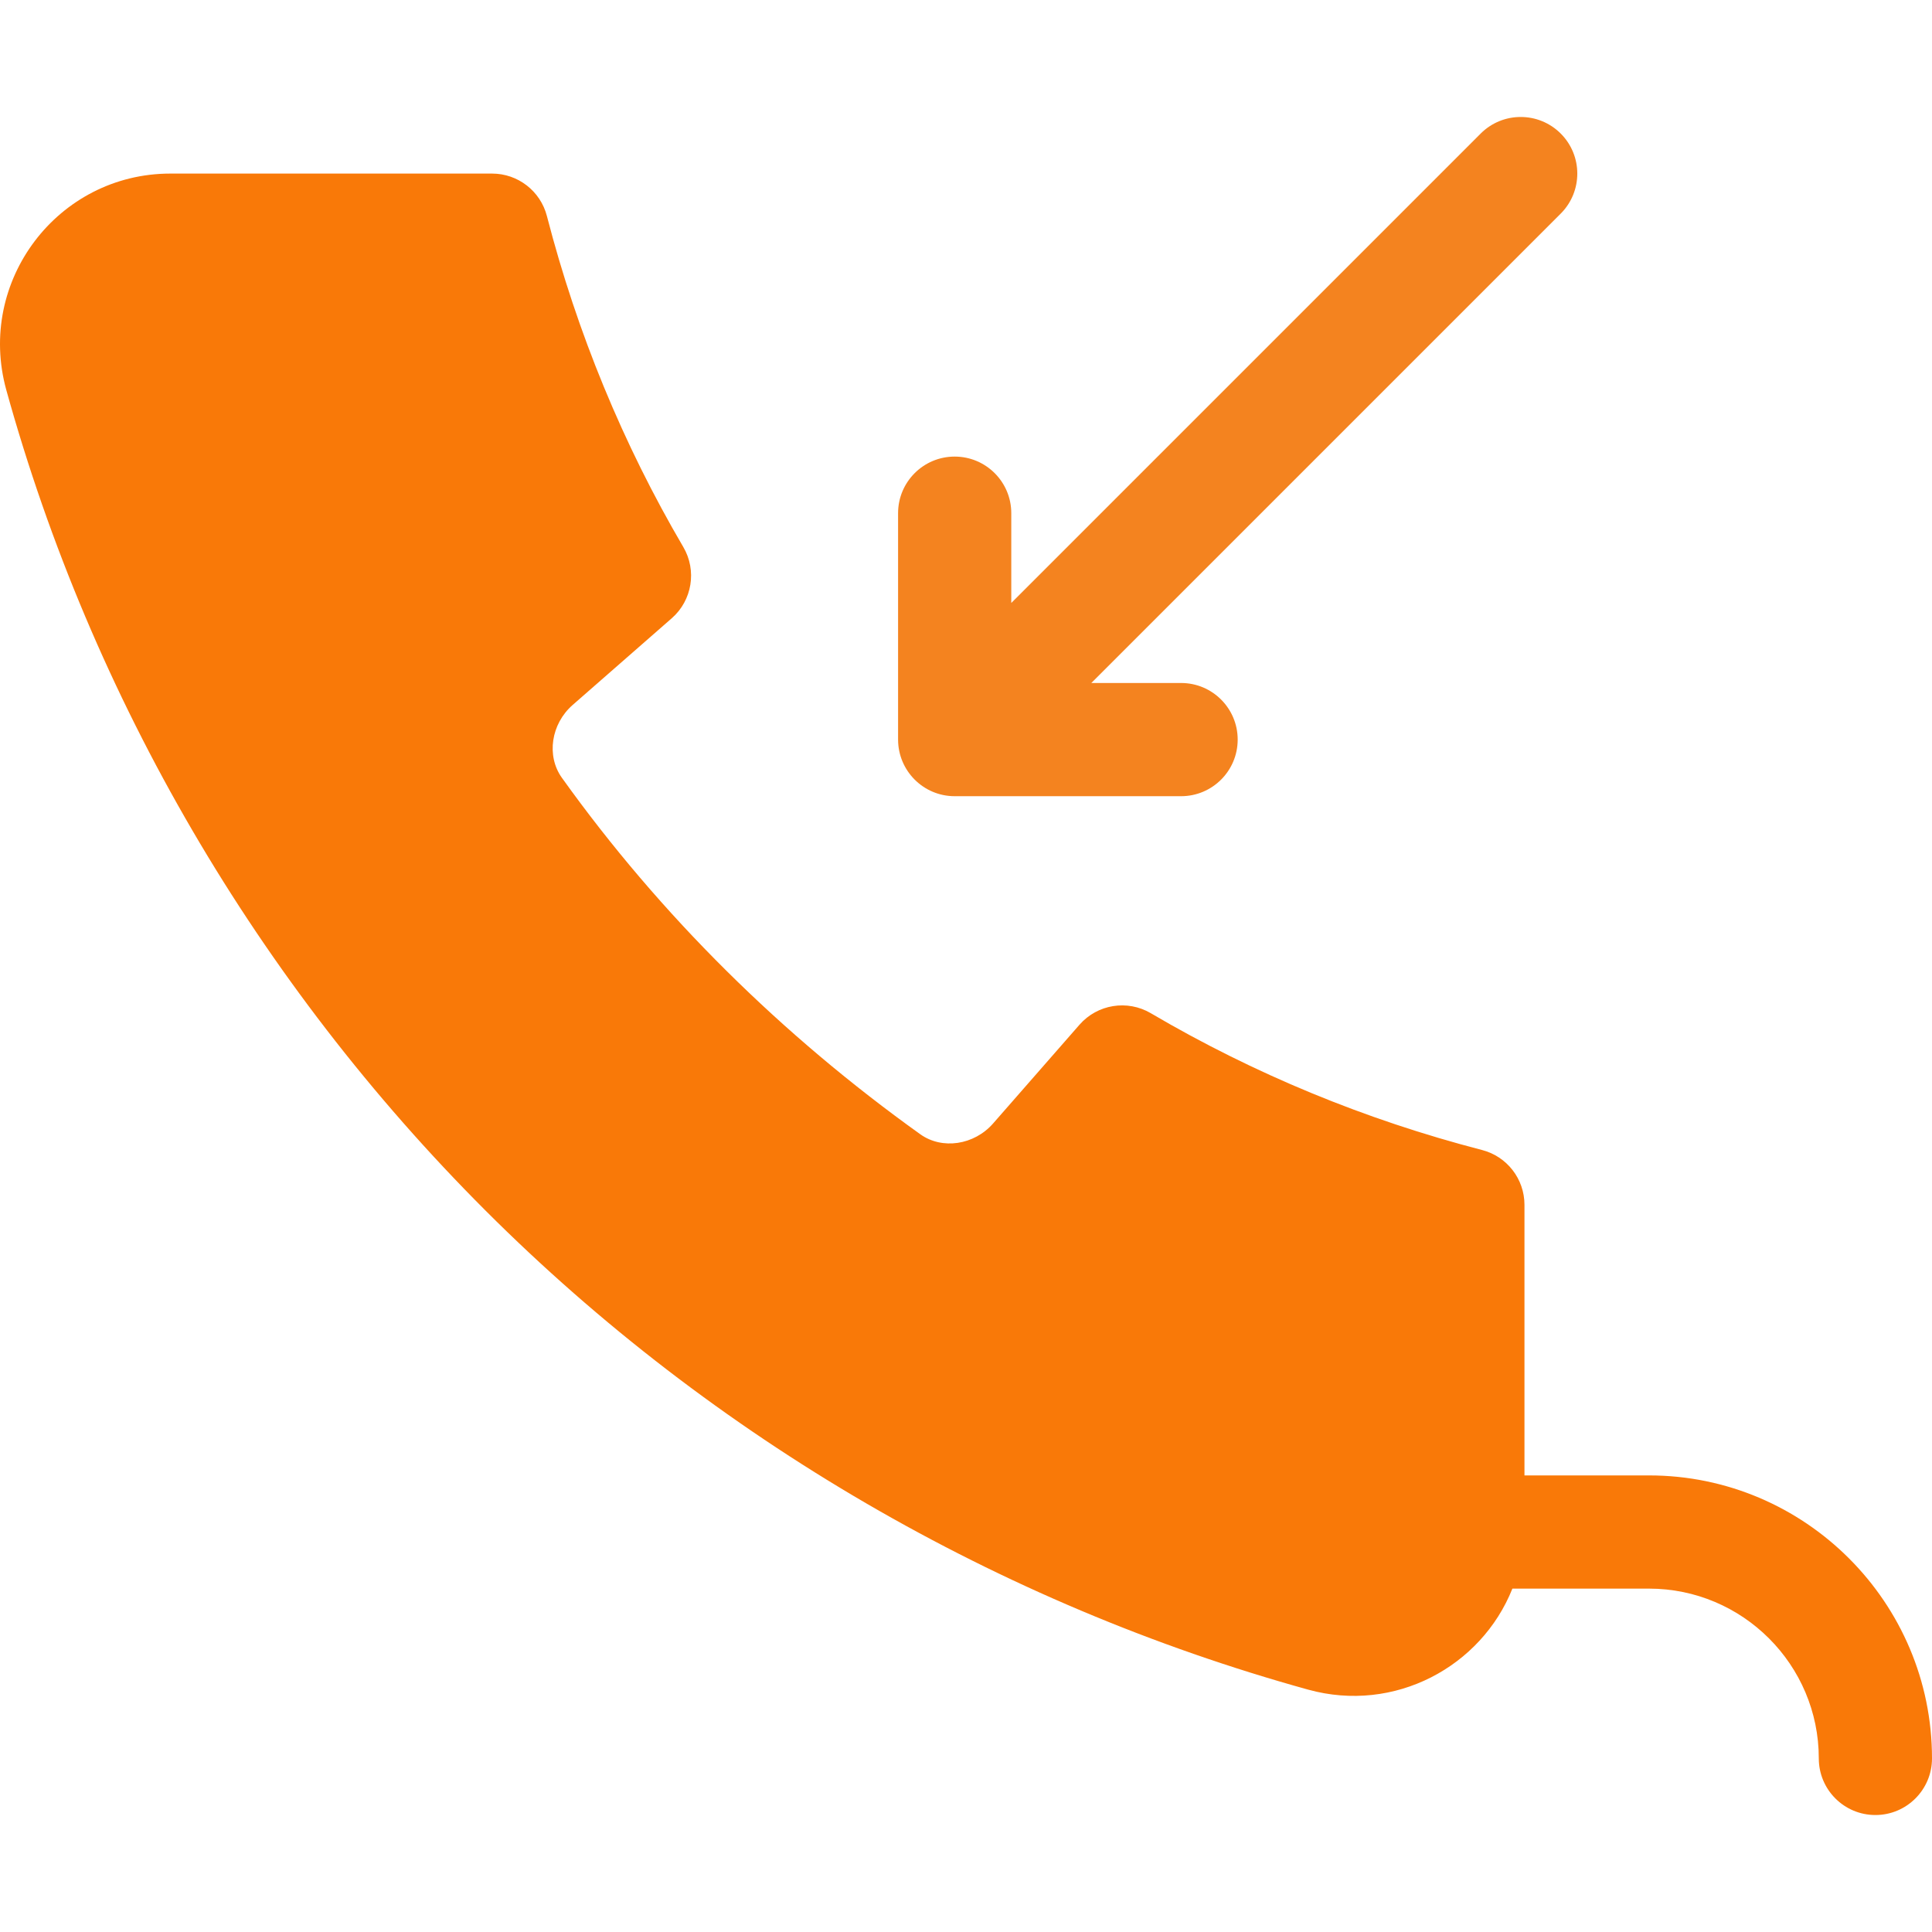 <svg width="512" height="512" viewBox="0 0 512 512" fill="none" xmlns="http://www.w3.org/2000/svg">
<path d="M253 211H313C321.284 211 328 204.284 328 196C328 187.716 321.284 181 313 181H289.213L413.607 56.607C419.465 50.749 419.465 41.252 413.607 35.394C407.75 29.536 398.252 29.536 392.394 35.394L268 159.787V136C268 127.716 261.284 121 253 121C244.716 121 238 127.716 238 136V196C238 196.015 238.002 196.03 238.002 196.044C238.028 204.259 244.698 211 253 211Z" fill="#F4831F"/>
<path d="M437 391H404V319.285C404 312.449 399.378 306.477 392.76 304.764C361.78 296.742 332.242 284.543 304.97 268.508C298.758 264.857 290.825 266.137 286.079 271.561L263.183 297.727C258.153 303.475 249.676 304.733 243.885 300.589C207.343 274.443 175.048 242.657 148.903 206.115C144.759 200.323 146.016 191.847 151.765 186.818L178.022 163.844C183.441 159.102 184.726 151.179 181.084 144.968C165.099 117.708 152.936 88.194 144.933 57.245C143.22 50.625 137.248 46 130.41 46H45.151C15.321 46 -6.318 74.515 1.674 103.364C24.36 185.239 68.27 260.428 128.657 320.804C189.043 381.179 264.753 425.08 346.641 447.762C369.589 454.119 392.548 441.702 400.8 421H437C461.813 421 482 441.187 482 466C482 474.284 488.716 481 497 481C505.284 481 512 474.284 512 466C512 424.645 478.356 391 437 391V391Z" fill="#F97908"/>
</svg>
